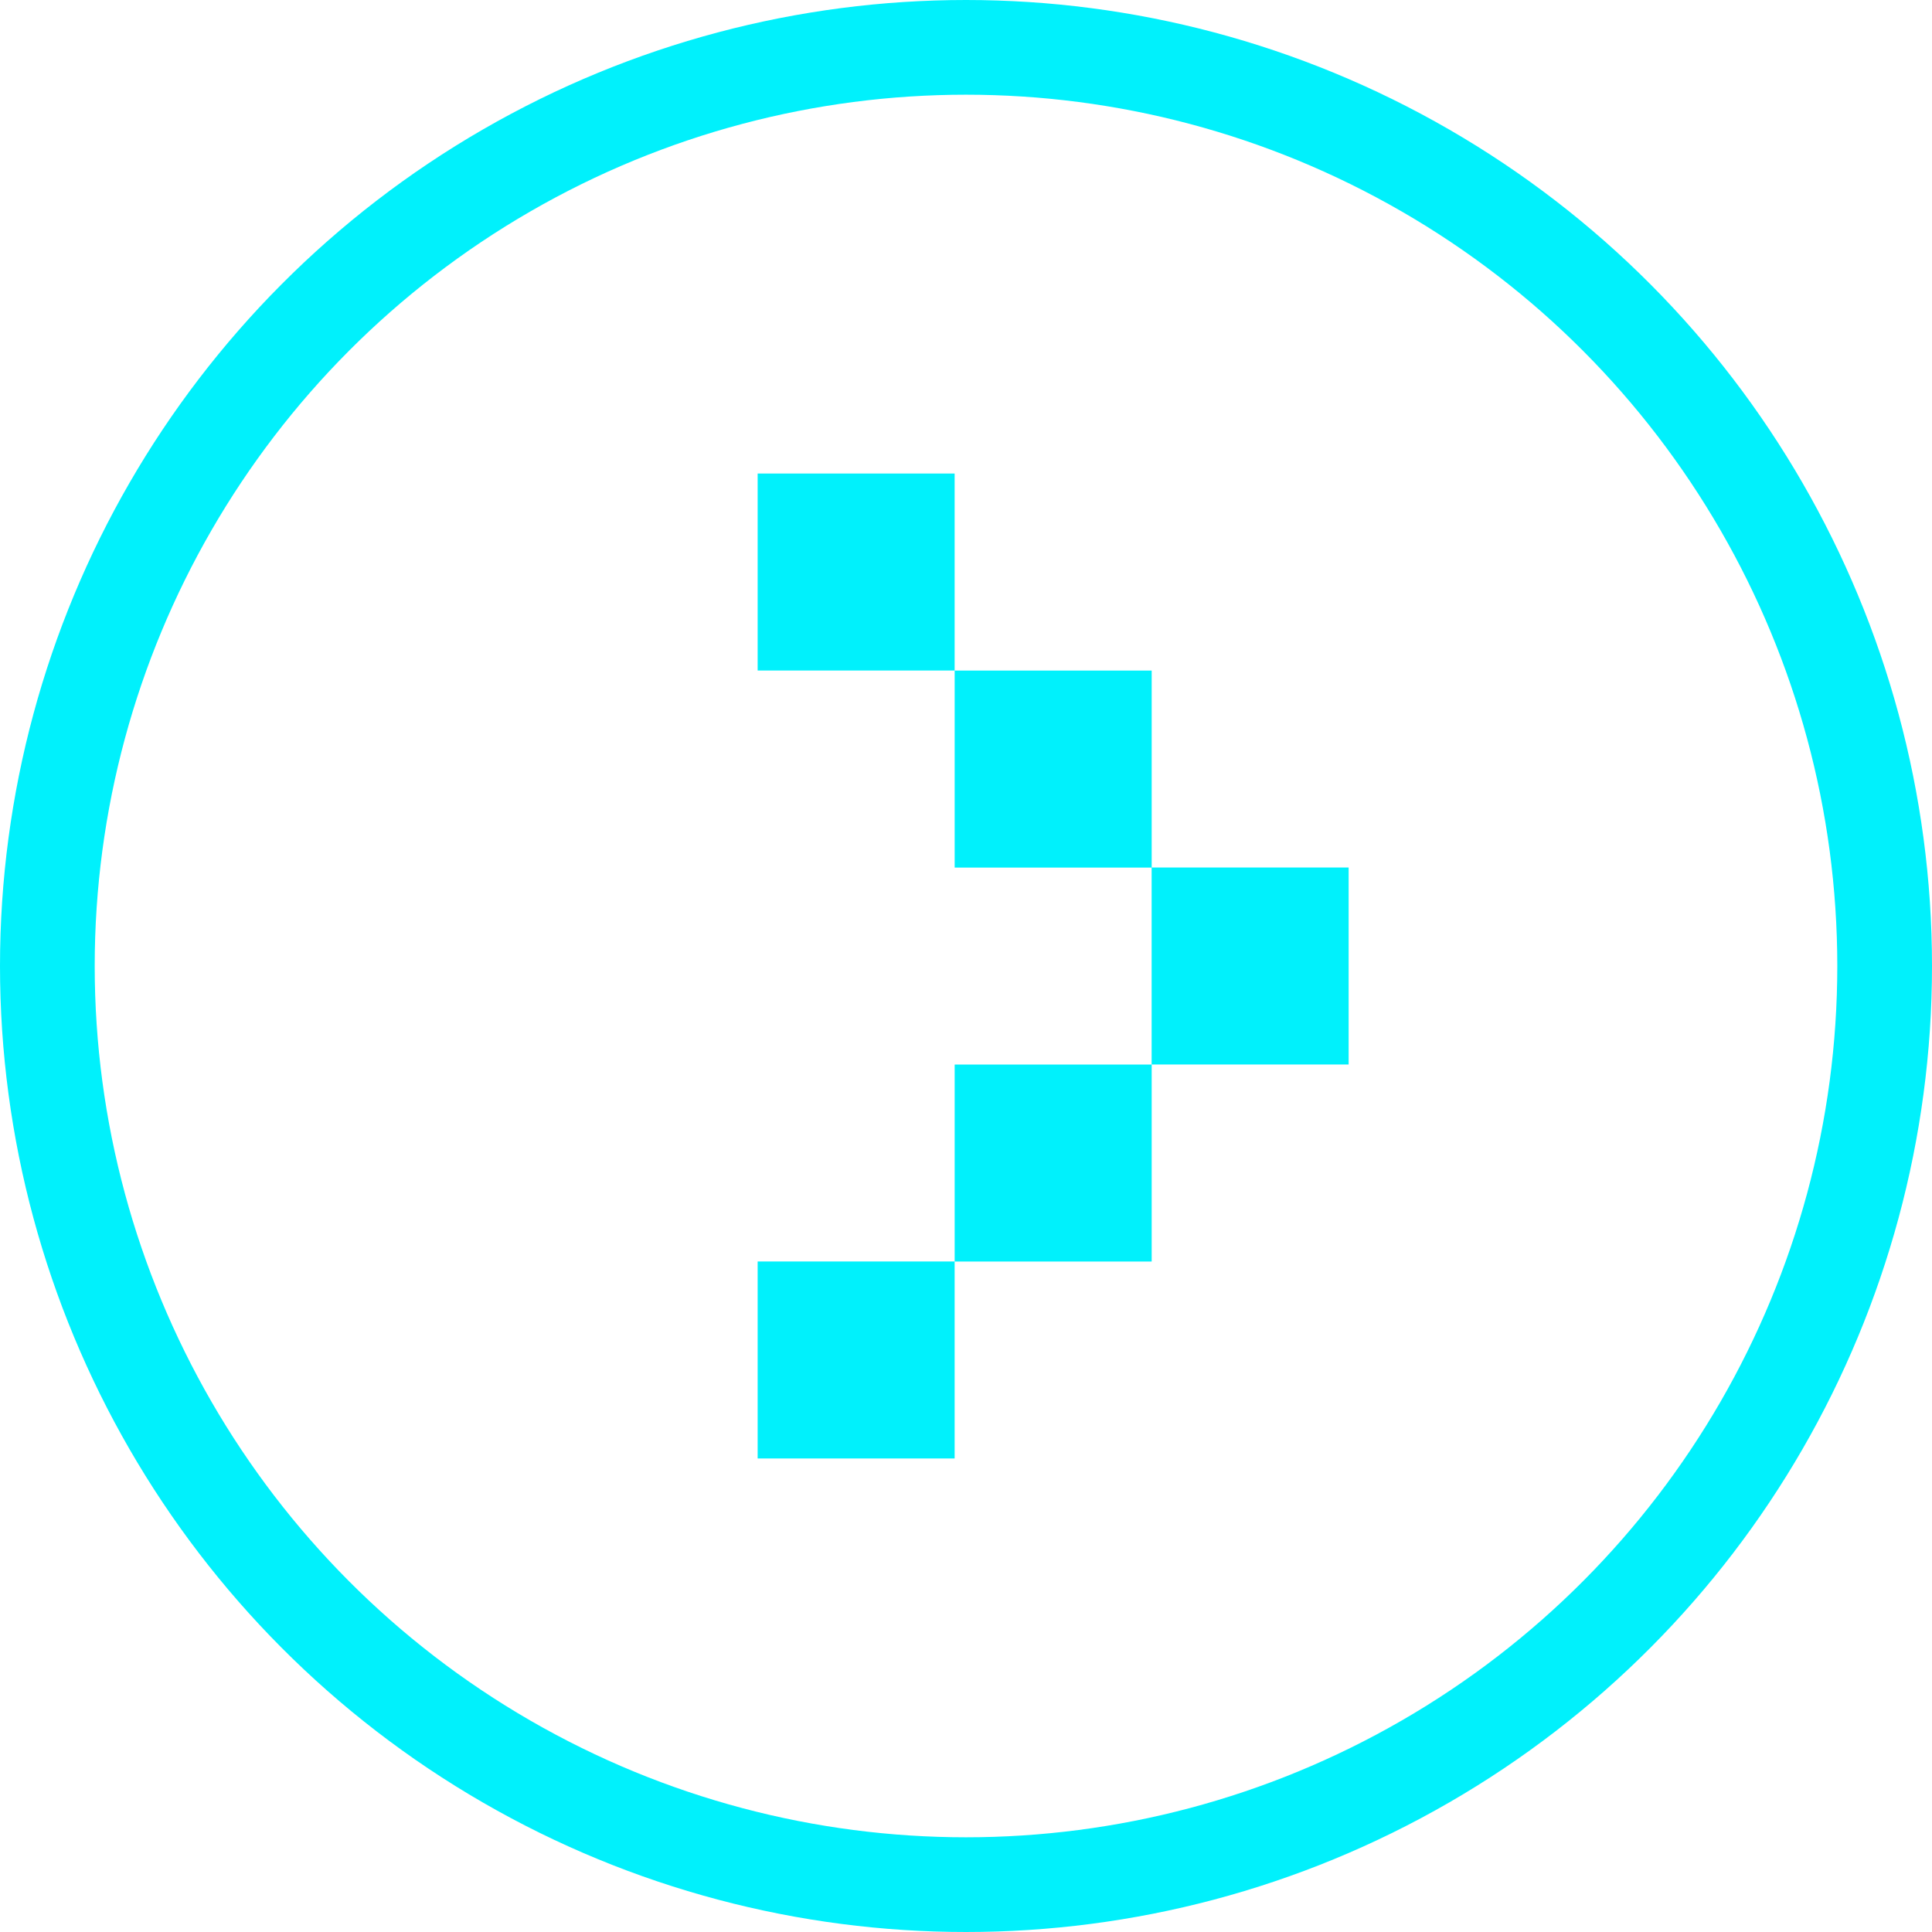 <svg width="102" height="102" viewBox="0 0 102 102" fill="none" xmlns="http://www.w3.org/2000/svg">
<path d="M50.4 77H40V66.6H50.4V77ZM60.803 66.603H50.402V56.203H60.803V66.603ZM60.803 45.8H71.201V56.2H60.801V45.804H50.402V35.403H60.803V45.8ZM50.4 35.4H40V25H50.4V35.4Z" fill="#00F1FC"/>
<circle cx="51" cy="51" r="48.5" stroke="#00F1FC" stroke-width="5"/>
</svg>
